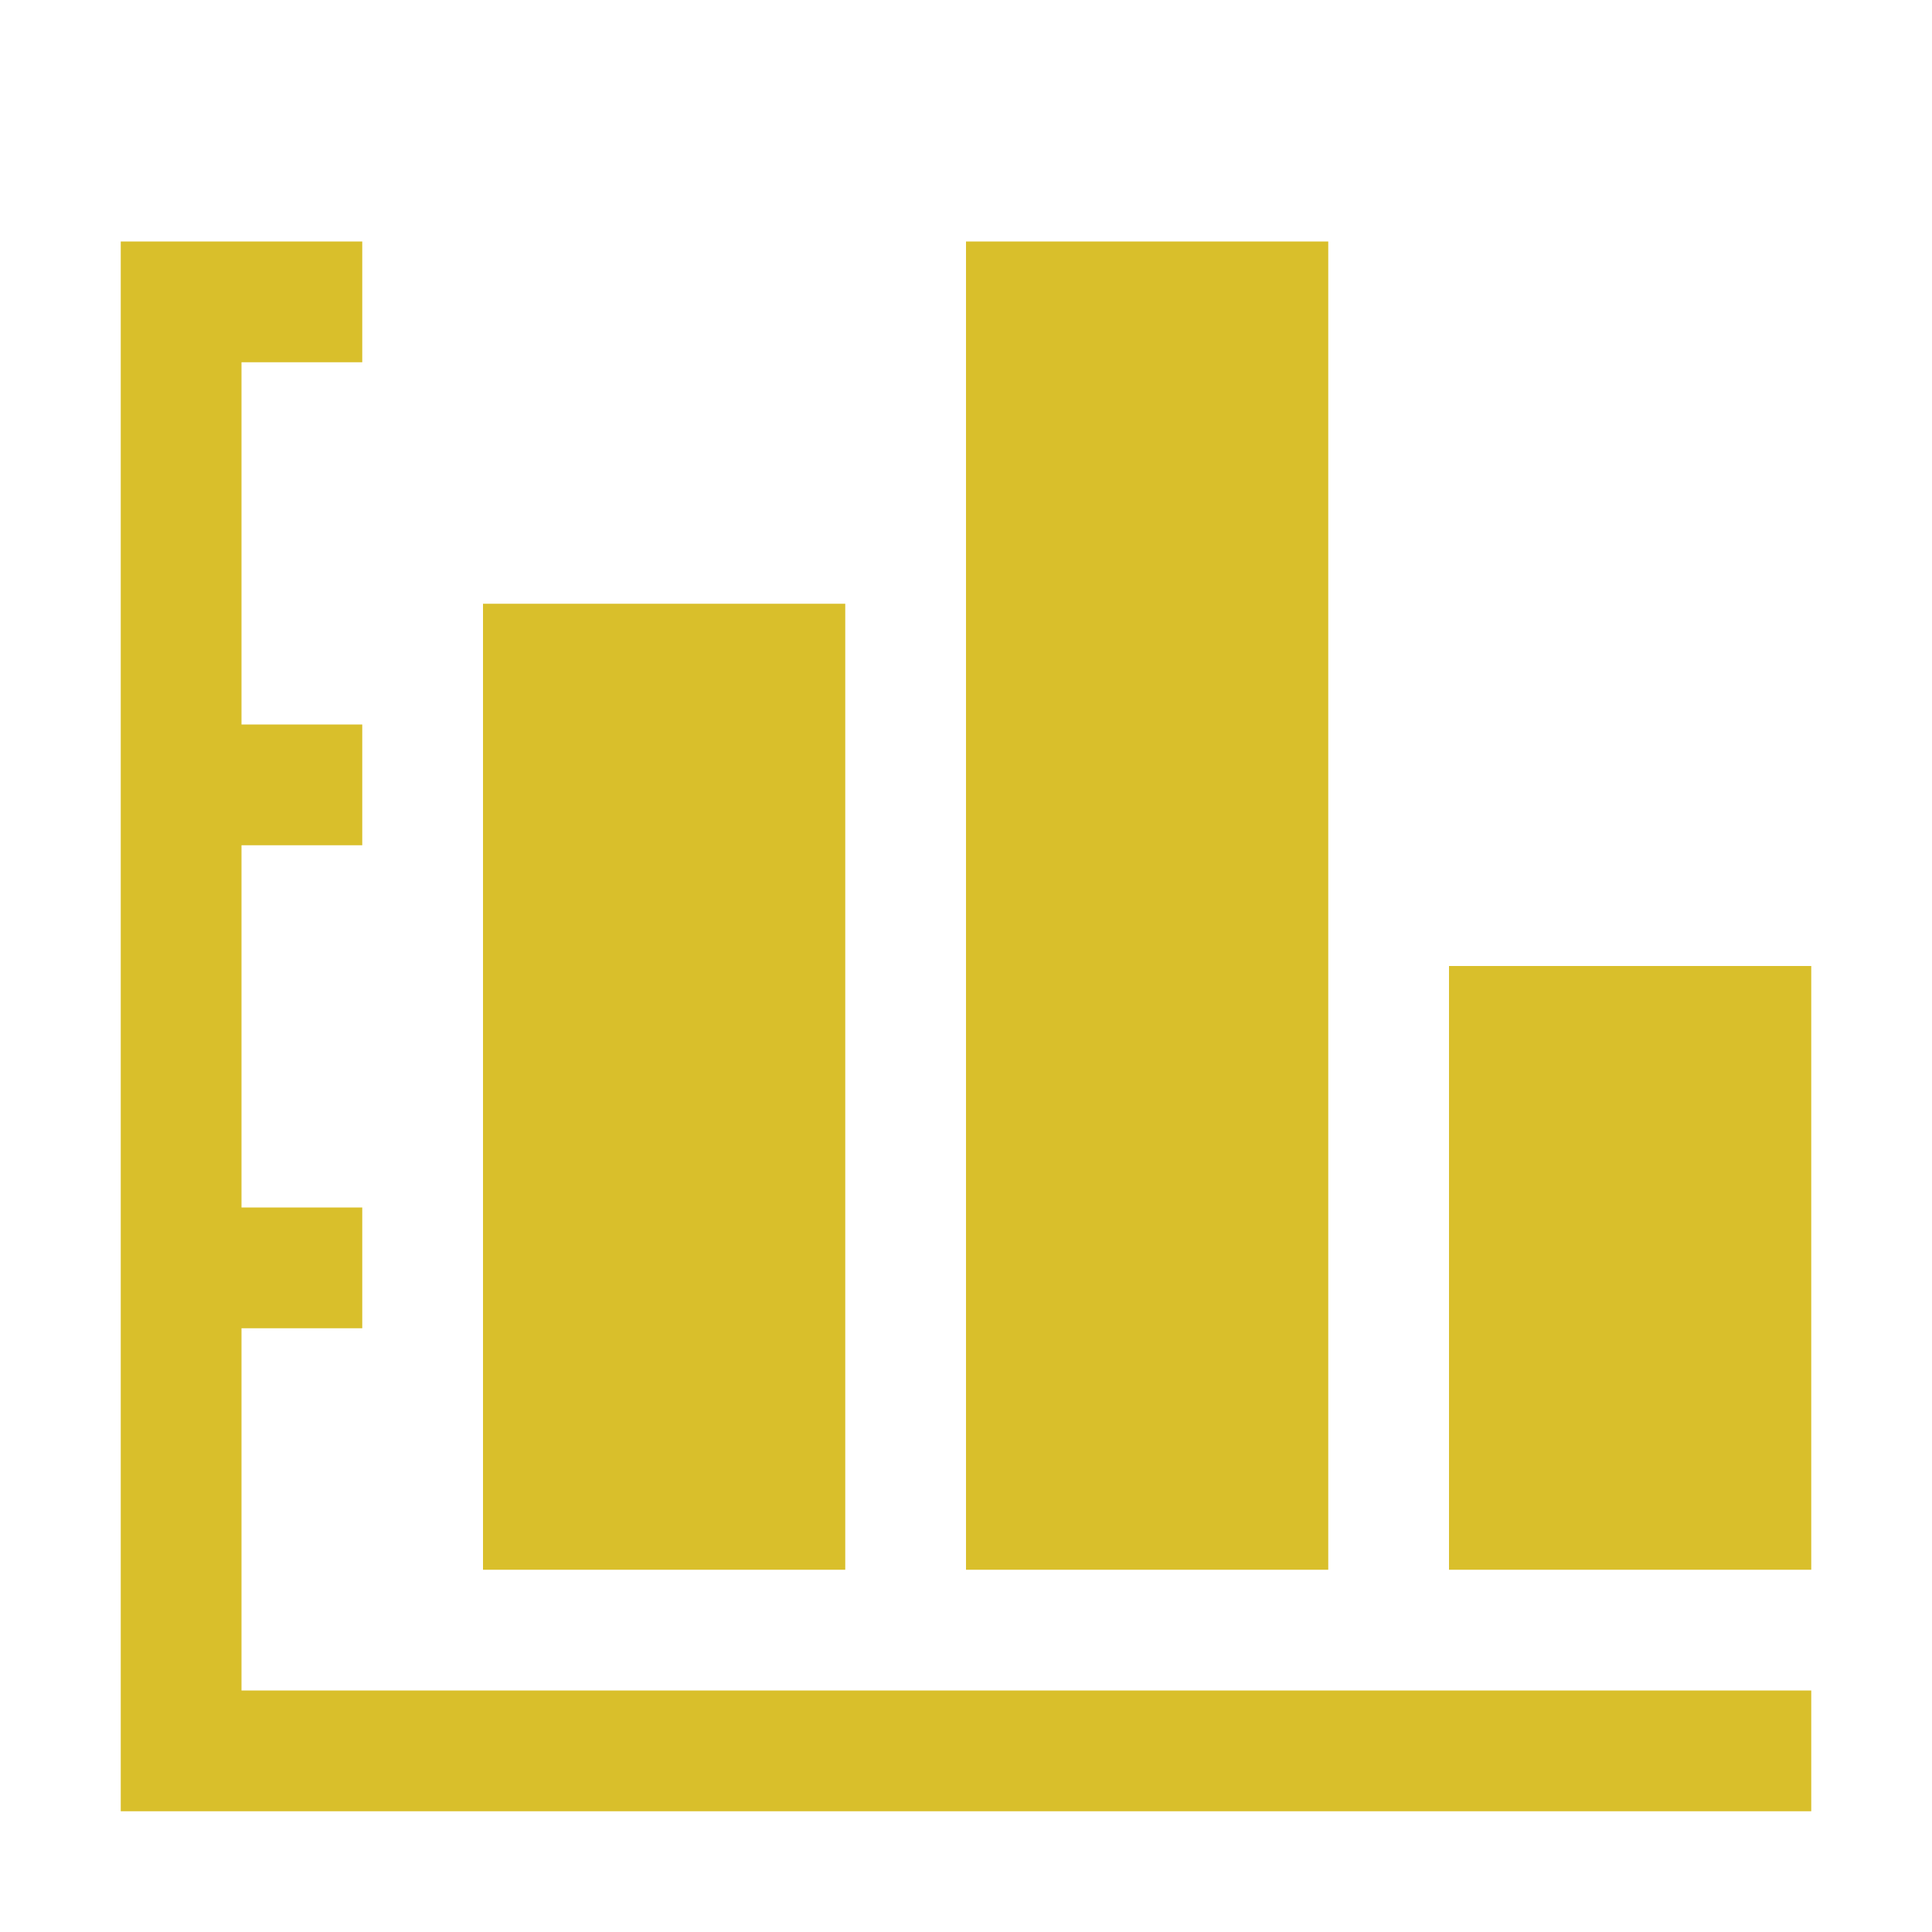 <?xml version="1.0" encoding="UTF-8" standalone="no"?>
<svg
   id="Icons"
   viewBox="0 0 16 16"
   version="1.1"
   sodipodi:docname="Dashboards.svg"
   inkscape:export-filename="X:\Apps\ThumbnailEditor\icons\Dashboards.png"
   inkscape:export-xdpi="250"
   inkscape:export-ydpi="250"
   inkscape:version="1.1 (c68e22c387, 2021-05-23)"
   xmlns:inkscape="http://www.inkscape.org/namespaces/inkscape"
   xmlns:sodipodi="http://sodipodi.sourceforge.net/DTD/sodipodi-0.dtd"
   xmlns="http://www.w3.org/2000/svg"
   xmlns:svg="http://www.w3.org/2000/svg"
   xmlns:rdf="http://www.w3.org/1999/02/22-rdf-syntax-ns#"
   xmlns:cc="http://creativecommons.org/ns#"
   xmlns:dc="http://purl.org/dc/elements/1.1/">
  <sodipodi:namedview
     id="namedview37"
     pagecolor="#ffffff"
     bordercolor="#666666"
     borderopacity="1.0"
     inkscape:pageshadow="2"
     inkscape:pageopacity="0.0"
     inkscape:pagecheckerboard="0"
     showgrid="false"
     inkscape:zoom="31.0625"
     inkscape:cx="8"
     inkscape:cy="8"
     inkscape:window-width="1366"
     inkscape:window-height="705"
     inkscape:window-x="1912"
     inkscape:window-y="305"
     inkscape:window-maximized="1"
     inkscape:current-layer="Icons" />
  <defs
     id="defs26">
    <style
       id="style24">.cls-1{fill:#d9bf2b}.cls-2{fill:none}</style>
  </defs>
  <title
     id="title28">dashboard16</title>
  <path
     class="cls-1"
     d="M12 8h3v5h-3zM8 2h3v11H8zM4 5h3v8H4z"
     id="path30" />
  <path
     class="cls-1"
     d="M2 14v-3h1v-1H2V7h1V6H2V3h1V2H1v13h14v-1z"
     id="path32" />
  <path
     class="cls-2"
     d="M0 0h16v16H0z"
     id="path34" />
</svg>
